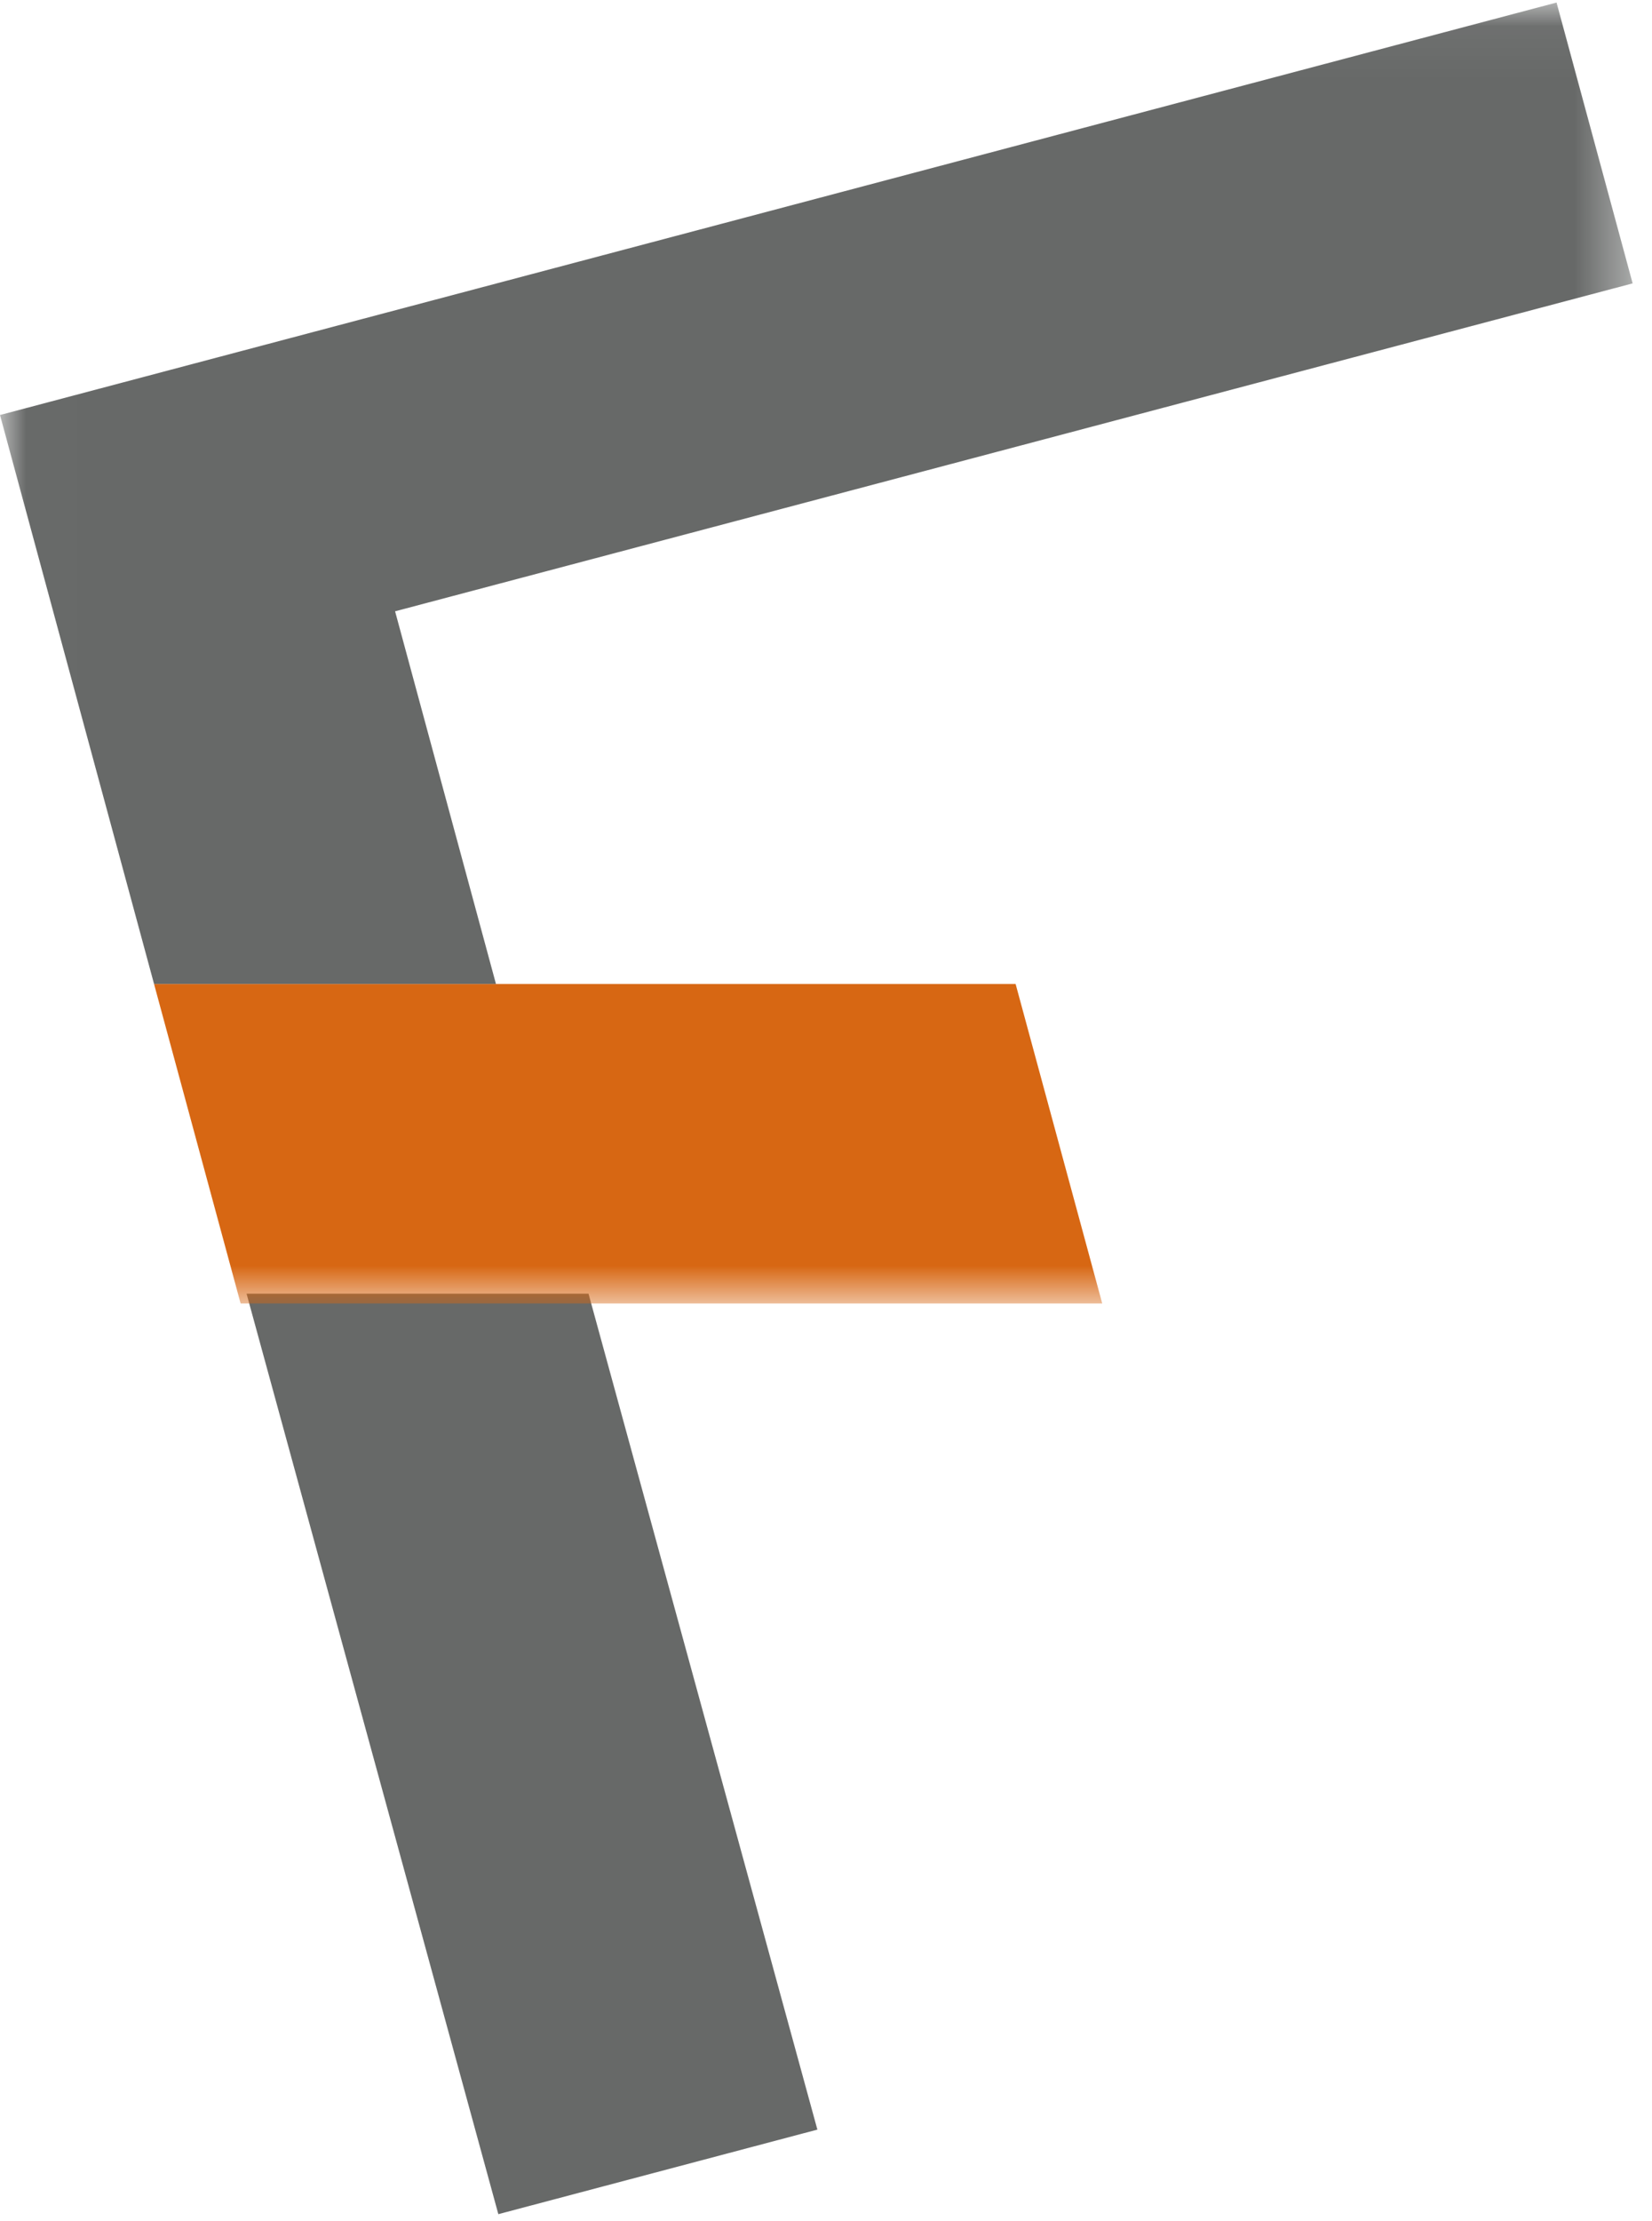<svg width="32px" height="43px" viewBox="302 90 32 43" version="1.1" xmlns="http://www.w3.org/2000/svg" xmlns:xlink="http://www.w3.org/1999/xlink">
    <!-- Generator: Sketch 42 (36781) - http://www.bohemiancoding.com/sketch -->
    <desc>Created with Sketch.</desc>
    <defs>
        <polygon id="path-1" points="0.01 25.234 0.01 0.049 31.625 0.049 31.625 25.234"></polygon>
        <polygon id="path-3" points="0.01 25.234 0.01 0.049 31.625 0.049 31.625 25.234"></polygon>
    </defs>
    <g id="favicon" stroke="none" stroke-width="1" fill="none" fill-rule="evenodd" transform="translate(302, 90)">
        <polyline id="Shape" fill="#676968" fill-rule="nonzero" points="15.833 41.226 11.4 25.044 4.776 25.044 9.653 42.863 15.833 41.226"></polyline>
        <g id="Clipped">
            <mask id="mask-2" fill="white">
                <use xlink:href="#path-1"></use>
            </mask>
            <g id="a"></g>
            <polyline id="Shape" fill="#D76713" fill-rule="nonzero" mask="url(#mask-2)" points="2.984 19.049 4.661 25.234 21.351 25.234 19.673 19.049 2.984 19.049"></polyline>
        </g>
        <g id="Clipped">
            <mask id="mask-4" fill="white">
                <use xlink:href="#path-3"></use>
            </mask>
            <g id="a"></g>
            <polyline id="Shape" fill="#676968" fill-rule="nonzero" mask="url(#mask-4)" points="7.653 11.834 31.625 5.486 30.151 0.049 0 8.034 2.984 19.048 9.607 19.048 7.653 11.834"></polyline>
        </g>
    </g>
</svg>
